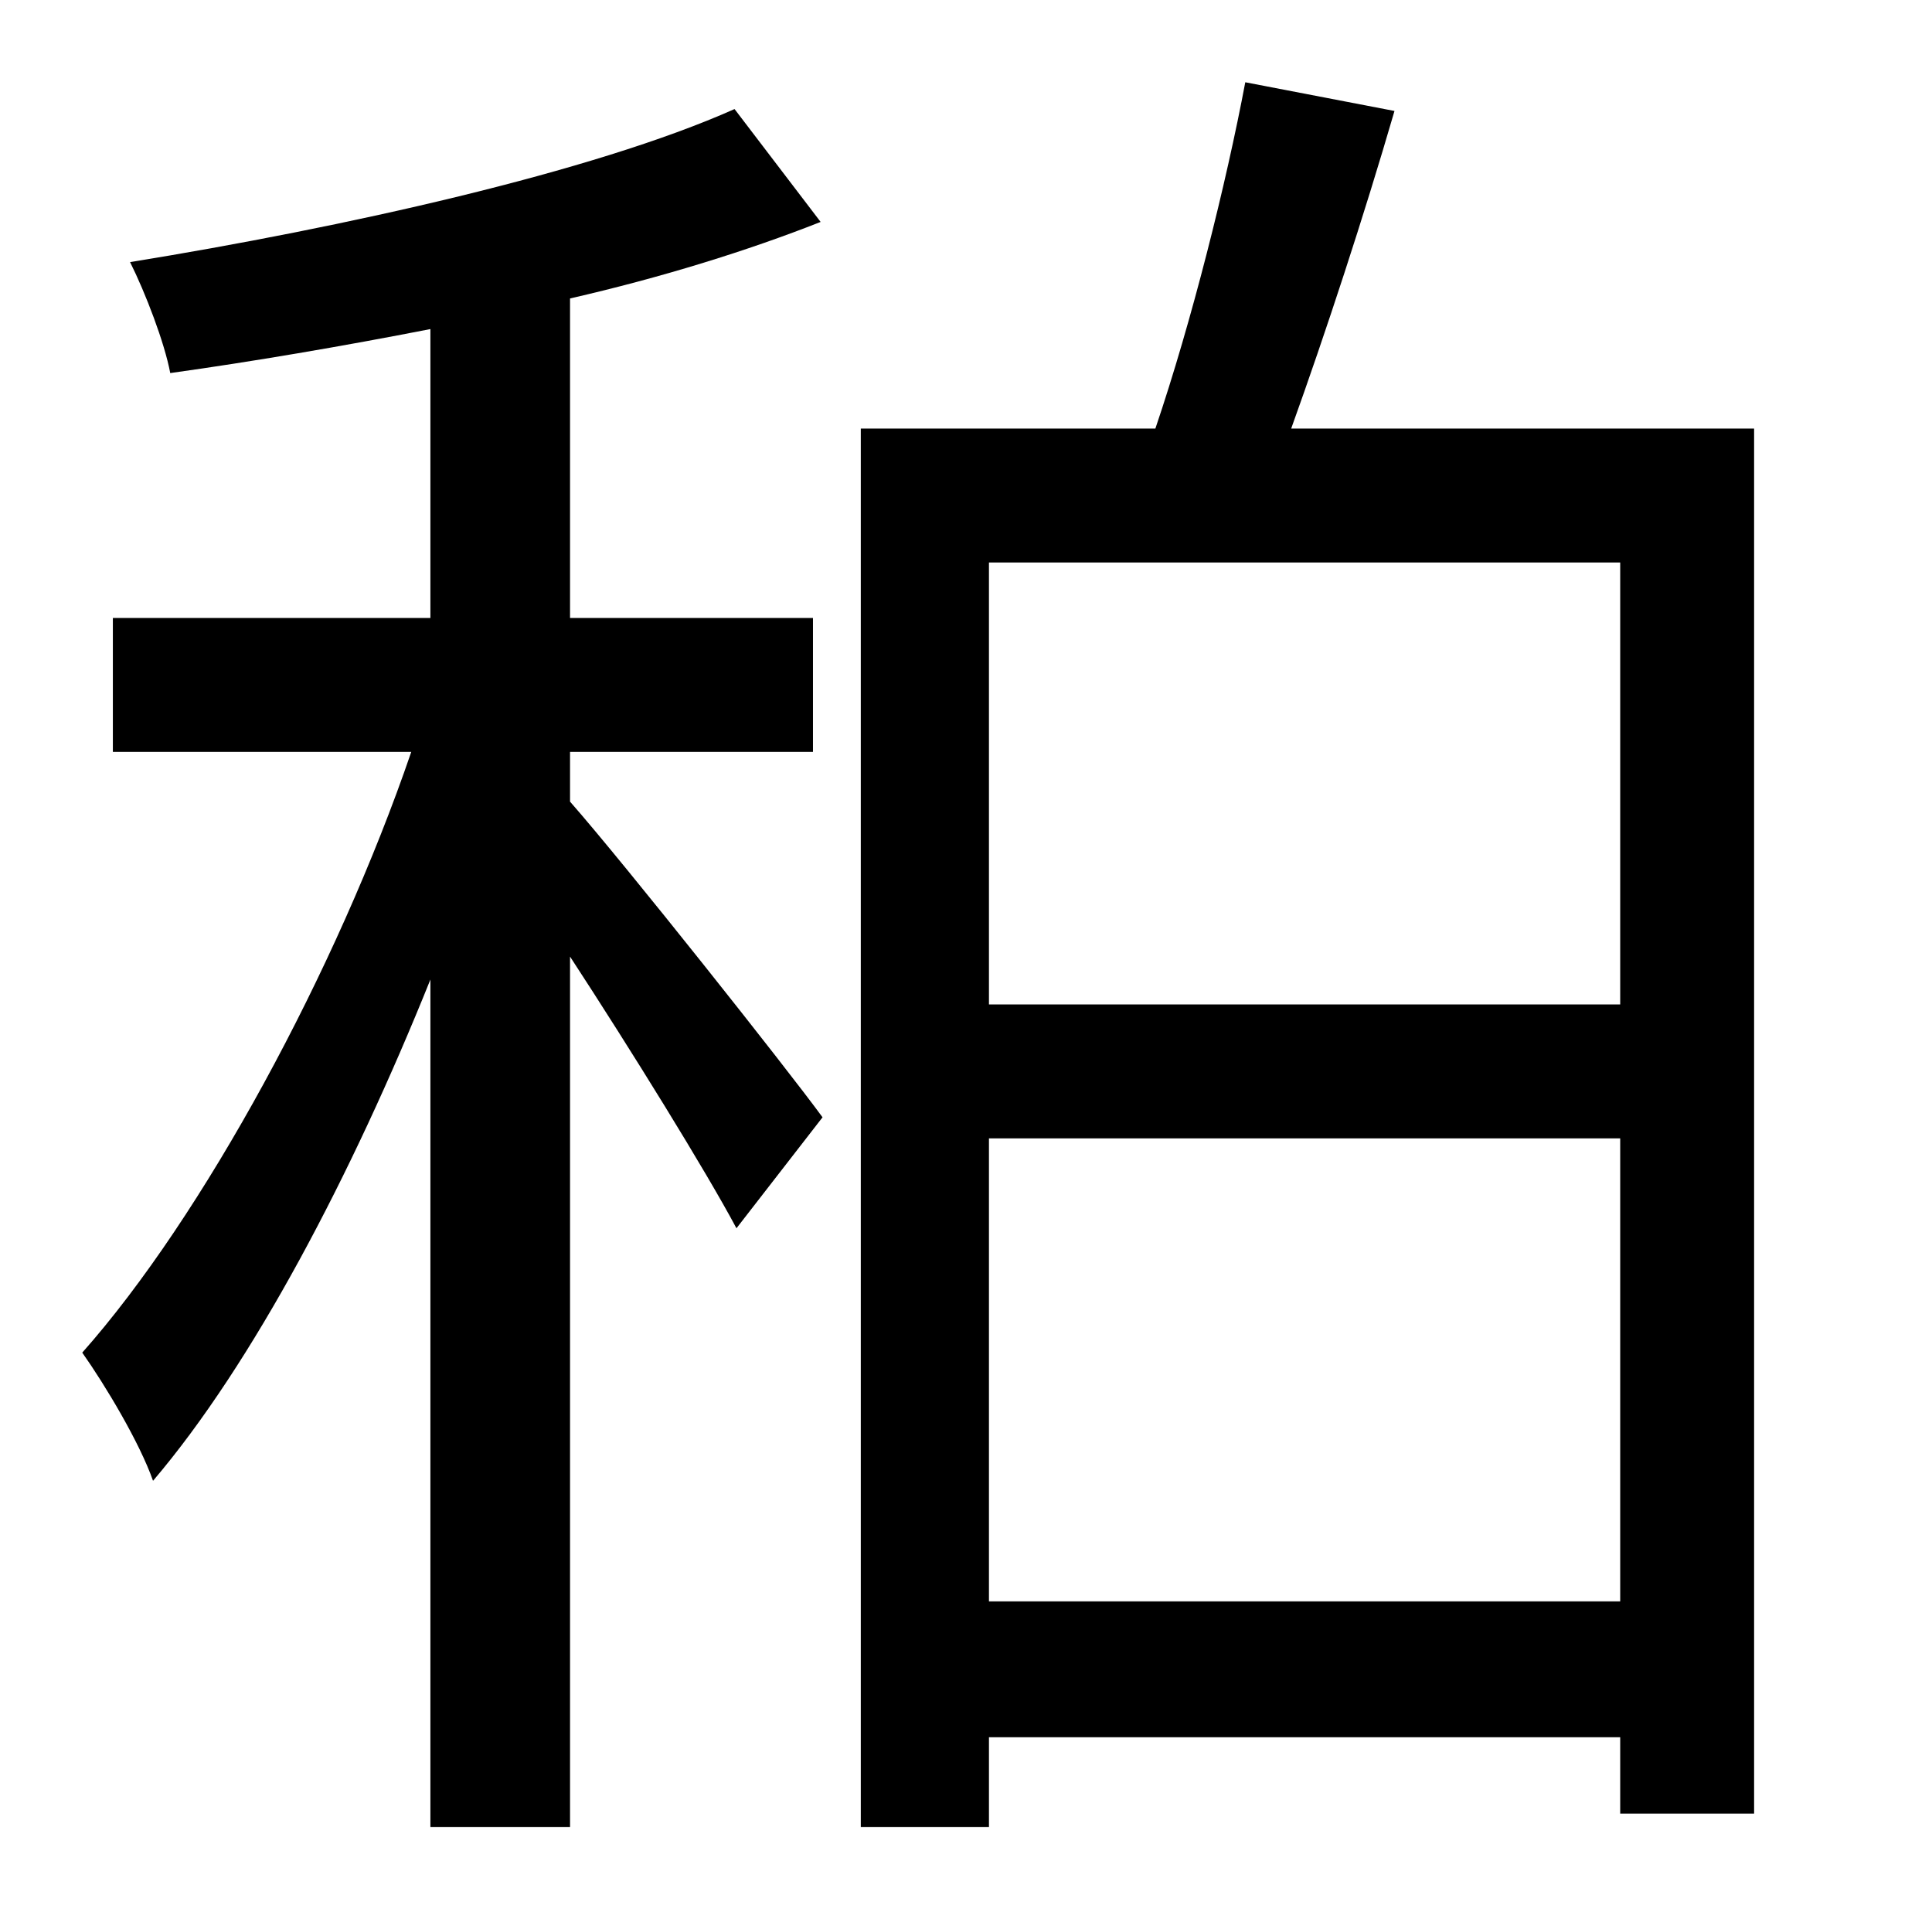 <?xml version="1.0" standalone="no"?>
<!DOCTYPE svg PUBLIC "-//W3C//DTD SVG 1.1//EN" "http://www.w3.org/Graphics/SVG/1.1/DTD/svg11.dtd" >
<svg xmlns="http://www.w3.org/2000/svg" xmlns:xlink="http://www.w3.org/1999/xlink" version="1.1" viewBox="-10 0 1010 1000">
   <path fill="currentColor"
d="M288 393v26c29 33 113 139 132 165l-45 58c-16 -30 -55 -93 -87 -142v455h-73v-443c-41 102 -93 201 -145 262c-7 -20 -25 -50 -37 -67c63 -71 133 -200 172 -314h-156v-70h166v-151c-46 9 -93 17 -136 23c-3 -16 -13 -42 -21 -58c111 -18 242 -47 316 -80l45 59
c-38 15 -83 29 -131 40v167h127v70h-127zM507 837h330v-242h-330v242zM837 294h-330v231h330v-231zM665 224h242v724h-70v-40h-330v47h-67v-731h154c19 -56 37 -128 47 -181l78 15c-16 55 -36 116 -54 166z" />
</svg>
